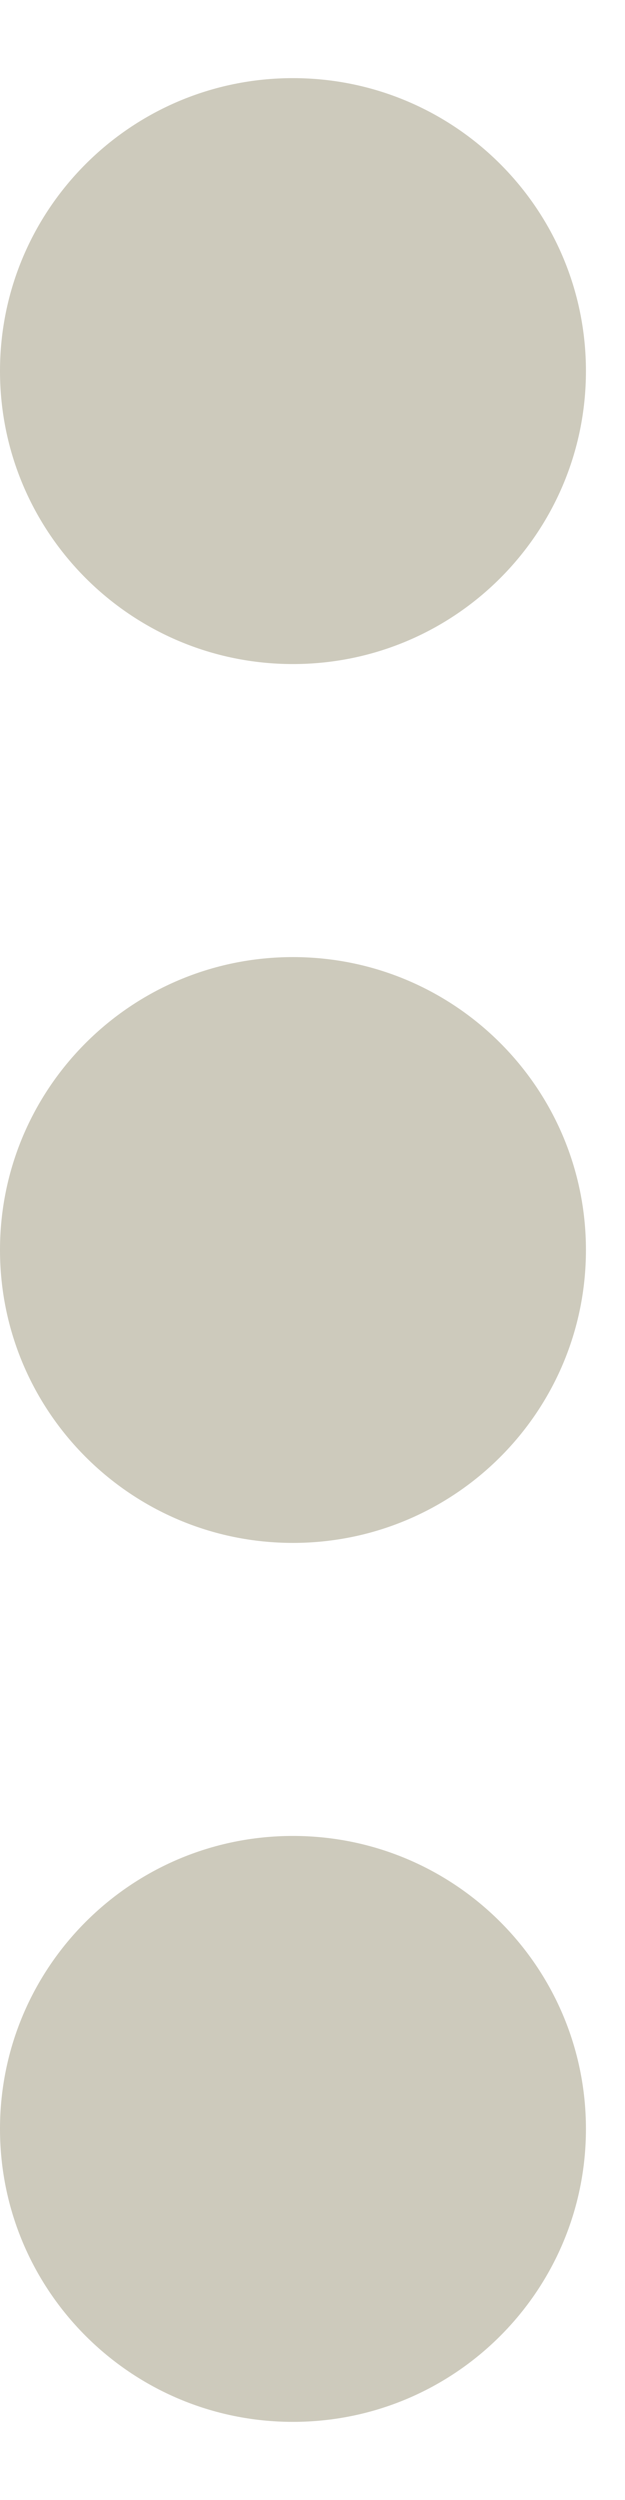 <svg width="6" height="24" viewBox="0 0 6 24" fill="none" xmlns="http://www.w3.org/2000/svg">
<path d="M5.625 3.562C5.625 5.116 4.366 6.375 2.812 6.375C1.259 6.375 0 5.116 0 3.562C0 2.009 1.259 0.75 2.812 0.75C4.366 0.75 5.625 2.009 5.625 3.562Z" fill="#CDCABC"/>
<path d="M5.625 12C5.625 13.553 4.366 14.812 2.812 14.812C1.259 14.812 0 13.553 0 12C0 10.447 1.259 9.188 2.812 9.188C4.366 9.188 5.625 10.447 5.625 12Z" fill="#CDCABC"/>
<path d="M2.812 23.25C4.366 23.25 5.625 21.991 5.625 20.438C5.625 18.884 4.366 17.625 2.812 17.625C1.259 17.625 0 18.884 0 20.438C0 21.991 1.259 23.25 2.812 23.25Z" fill="#CDCABC"/>
</svg>
